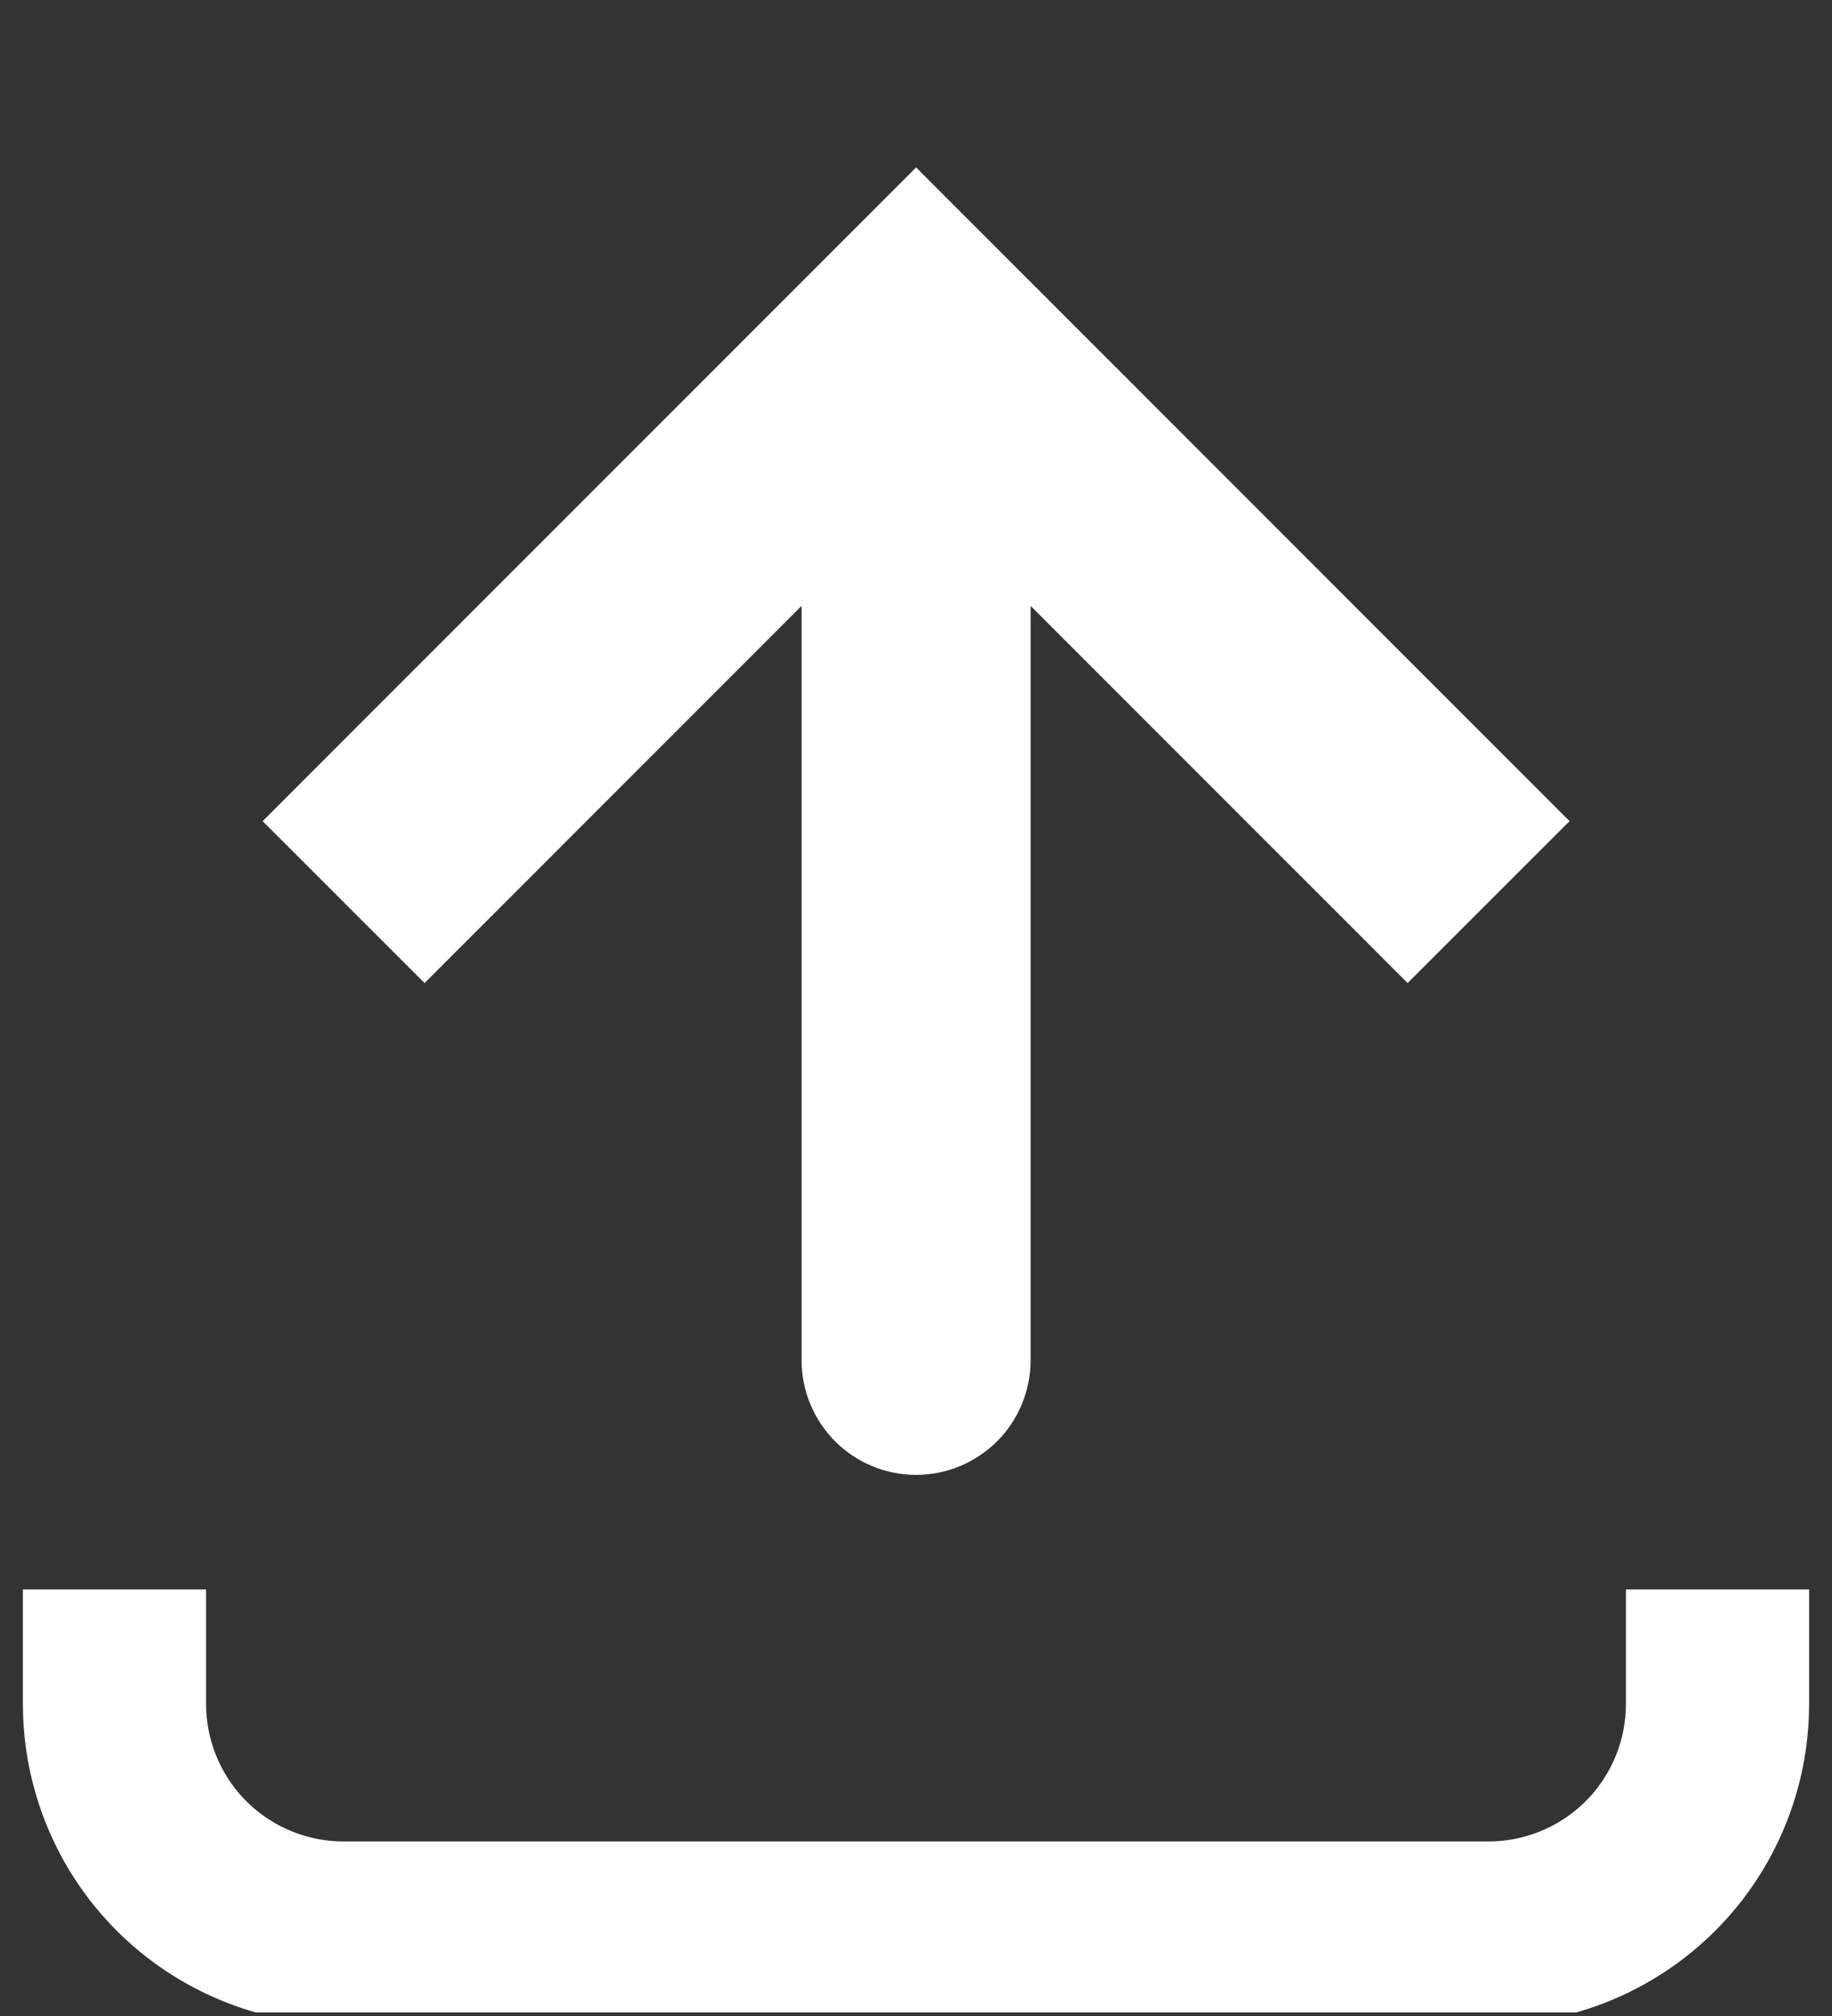 <svg width="20" height="22" viewBox="0 0 20 22" fill="none" xmlns="http://www.w3.org/2000/svg">
<rect x="0" y="0" width="20" height="22" fill="#333333" stroke="none"/>
<g clip-path="url(#clip0_548_17954)">
<path d="M10.001 3.595L9.117 2.711L10.001 1.827L10.885 2.711L10.001 3.595ZM11.251 14.845C11.251 15.176 11.119 15.494 10.885 15.729C10.65 15.963 10.332 16.095 10.001 16.095C9.669 16.095 9.351 15.963 9.117 15.729C8.883 15.494 8.751 15.176 8.751 14.845H11.251ZM2.867 8.961L9.117 2.711L10.885 4.478L4.635 10.728L2.867 8.961ZM10.885 2.711L17.135 8.961L15.367 10.728L9.117 4.478L10.885 2.711ZM11.251 3.595V14.845H8.751V3.595H11.251Z" fill="white"/>
<path d="M1.25 17.345V18.595C1.25 19.258 1.513 19.894 1.982 20.363C2.451 20.831 3.087 21.095 3.75 21.095H16.25C16.913 21.095 17.549 20.831 18.018 20.363C18.487 19.894 18.75 19.258 18.75 18.595V17.345" stroke="white" stroke-width="2"/>
</g>
<defs>
<clipPath id="clip0_548_17954">
<rect width="20" height="21" fill="white" transform="translate(0 0.961)"/>
</clipPath>
</defs>
</svg>
